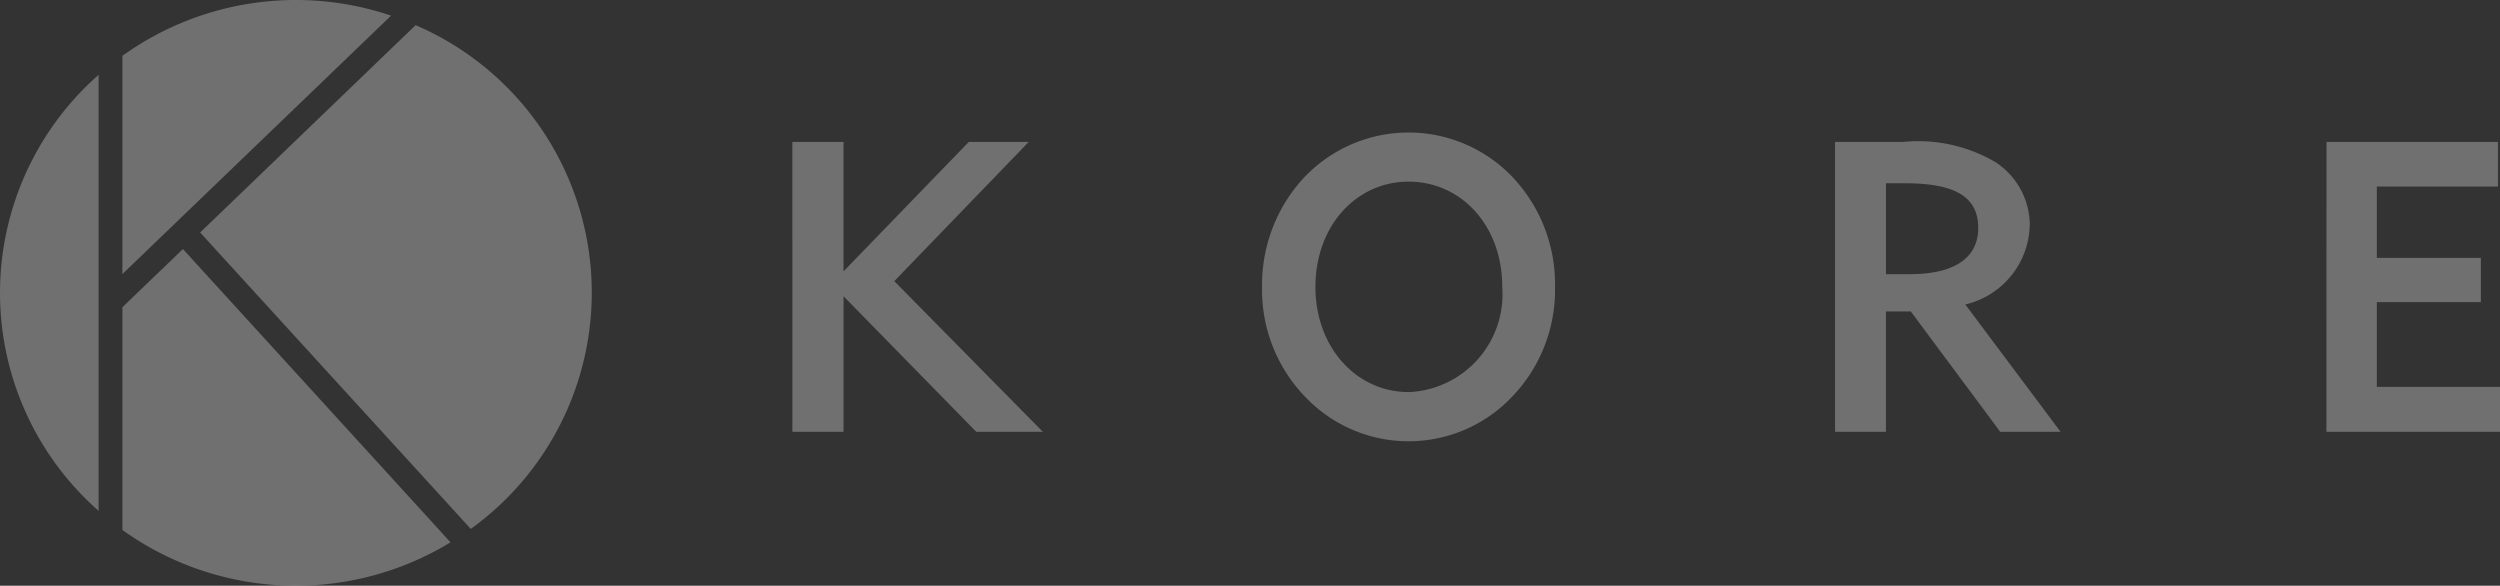 <svg xmlns="http://www.w3.org/2000/svg" width="105.142" height="24.634" viewBox="0 0 105.142 24.634">
  <rect x="0" y="0" width="105.142" height="24.634" fill="#333333" stroke="none"/>
  <g id="Grupo_103" data-name="Grupo 103" transform="translate(0 0)" opacity="0.297">
    <g id="Grupo_101" data-name="Grupo 101" transform="translate(33.324 5.573)">
      <path id="Caminho_66" data-name="Caminho 66" d="M258.637,53.938h2.152V59.38l5.268-5.442h2.52l-5.653,5.855,6.248,6.337h-2.8l-5.582-5.7v5.7h-2.152Z" transform="translate(-258.637 -53.542)" fill="#fff"/>
      <path id="Caminho_67" data-name="Caminho 67" d="M387.286,53.864a6.041,6.041,0,0,1,9.24-.62,6.553,6.553,0,0,1,1.8,4.632,6.482,6.482,0,0,1-1.8,4.615,5.995,5.995,0,0,1-8.7.017,6.465,6.465,0,0,1-1.82-4.633A6.627,6.627,0,0,1,387.286,53.864Zm4.883,8.438a4.12,4.12,0,0,0,3.938-4.426c0-2.583-1.733-4.426-3.937-4.426s-3.92,1.86-3.92,4.426C388.248,60.425,389.981,62.3,392.168,62.3Z" transform="translate(-366.251 -51.384)" fill="#fff"/>
      <path id="Caminho_68" data-name="Caminho 68" d="M541.36,53.938h2.87a6.411,6.411,0,0,1,3.867.844,3.181,3.181,0,0,1,1.452,2.6,3.511,3.511,0,0,1-2.712,3.392l4.008,5.356h-2.538l-3.763-5.063H543.5V66.13H541.36Zm3.133,5.562c1.925,0,2.888-.706,2.888-1.946,0-1.343-1.033-1.877-3.08-1.877h-.8V59.5Z" transform="translate(-497.507 -53.542)" fill="#fff"/>
      <path id="Caminho_69" data-name="Caminho 69" d="M674.6,53.938h7.21v1.877h-5.093v3h4.375v1.86h-4.375v3.565h5.18V66.13h-7.3Z" transform="translate(-610.079 -53.542)" fill="#fff"/>
    </g>
    <g id="Grupo_102" data-name="Grupo 102" transform="translate(0 0)">
      <path id="Caminho_70" data-name="Caminho 70" d="M47.942,35.743a12.212,12.212,0,0,0,0,18.339Z" transform="translate(-43.795 -32.596)" fill="#fff"/>
      <path id="Caminho_71" data-name="Caminho 71" d="M77,26.978,88.3,16.11A12.51,12.51,0,0,0,77,17.8Z" transform="translate(-71.852 -15.452)" fill="#fff"/>
      <path id="Caminho_72" data-name="Caminho 72" d="M79.545,82.975,77,85.421V94.79a12.514,12.514,0,0,0,13.8.52Z" transform="translate(-71.852 -72.501)" fill="#fff"/>
      <path id="Caminho_73" data-name="Caminho 73" d="M107.121,22.271l-9.063,8.72,11.383,12.466a12.246,12.246,0,0,0-2.32-21.186Z" transform="translate(-89.641 -21.213)" fill="#fff"/>
    </g>
  </g>
</svg>
